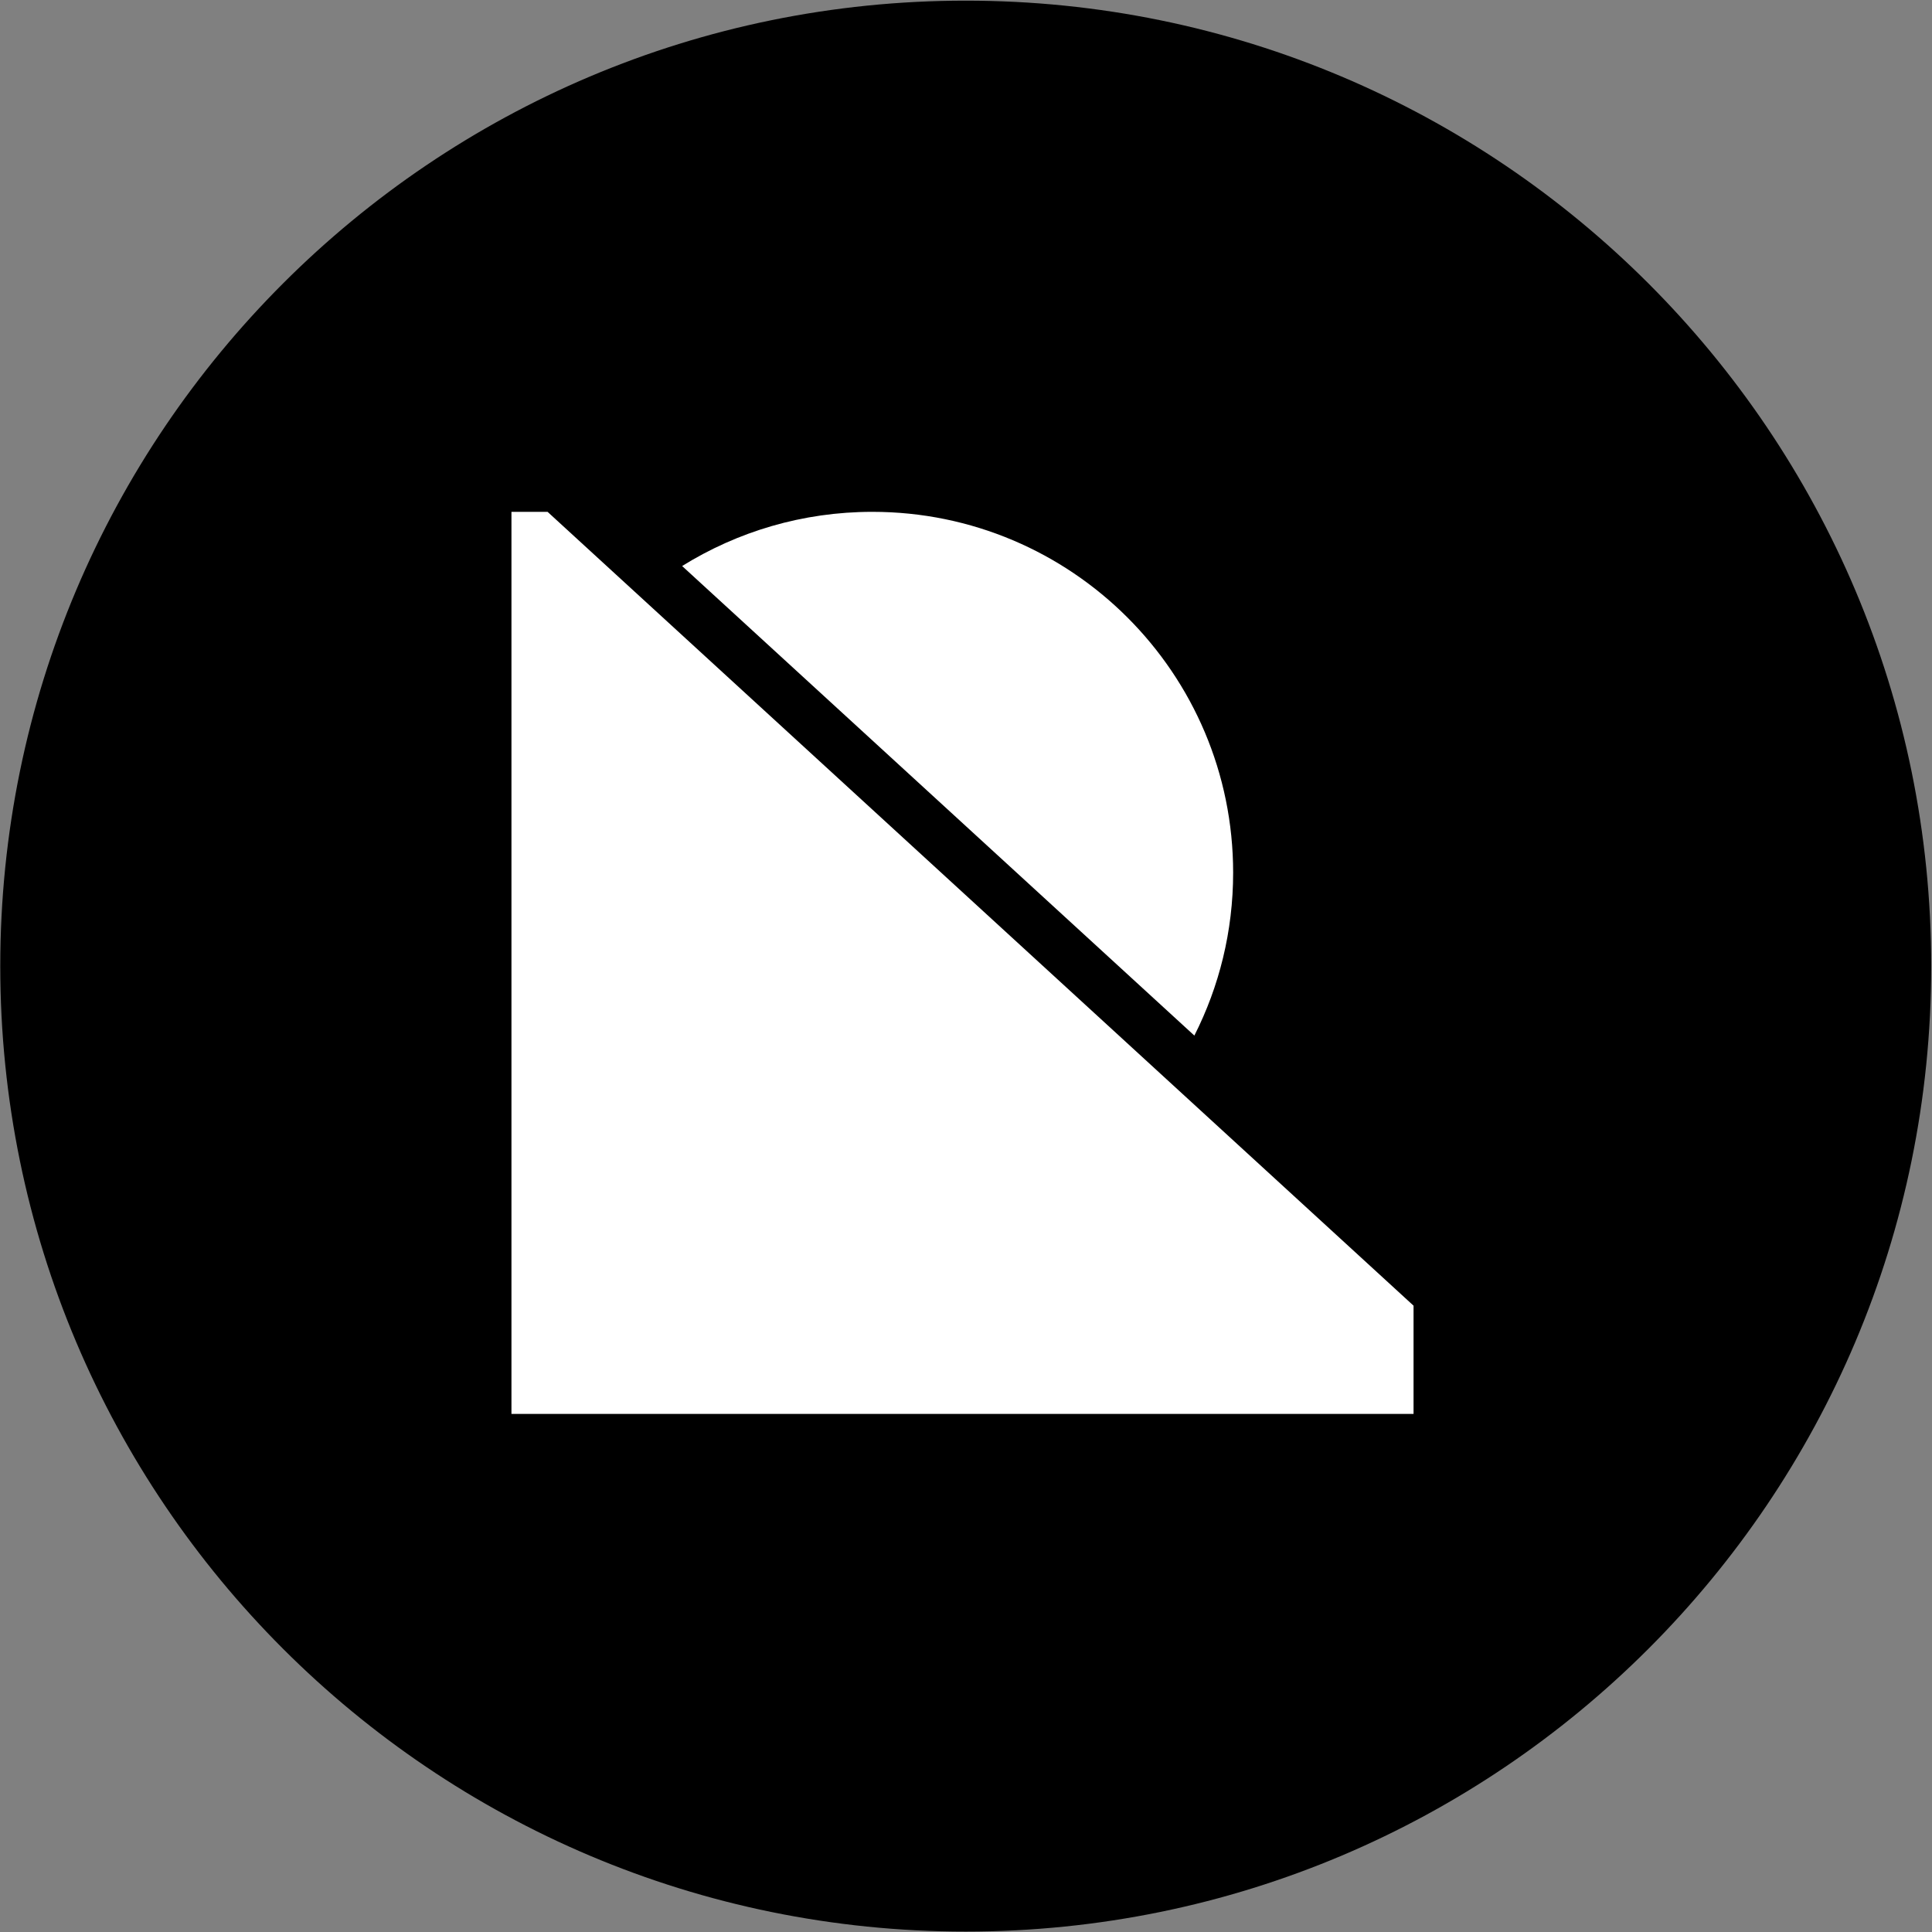 <svg width="1046" height="1046" viewBox="0 0 1046 1046" fill="none" xmlns="http://www.w3.org/2000/svg">
<rect x="0" y="0" width="1046" height="1046" fill="#808080" stroke="none"/>
<path d="M522.854 1045.77C811.54 1045.77 1045.57 811.747 1045.57 523.061C1045.57 234.376 811.54 0.35 522.854 0.35C234.169 0.35 0.143 234.376 0.143 523.061C0.143 811.747 234.169 1045.77 522.854 1045.77Z" fill="black"/>
<path d="M276.904 277.111H296.453L765.305 706.901V765.512H276.904V277.111Z" fill="white"/>
<path d="M646.636 560.67C660.064 534.184 667.632 504.21 667.632 472.456C667.632 364.545 580.16 277.111 472.286 277.111C434.486 277.111 399.208 287.869 369.309 306.454L646.636 560.67Z" fill="white"/>
</svg>
